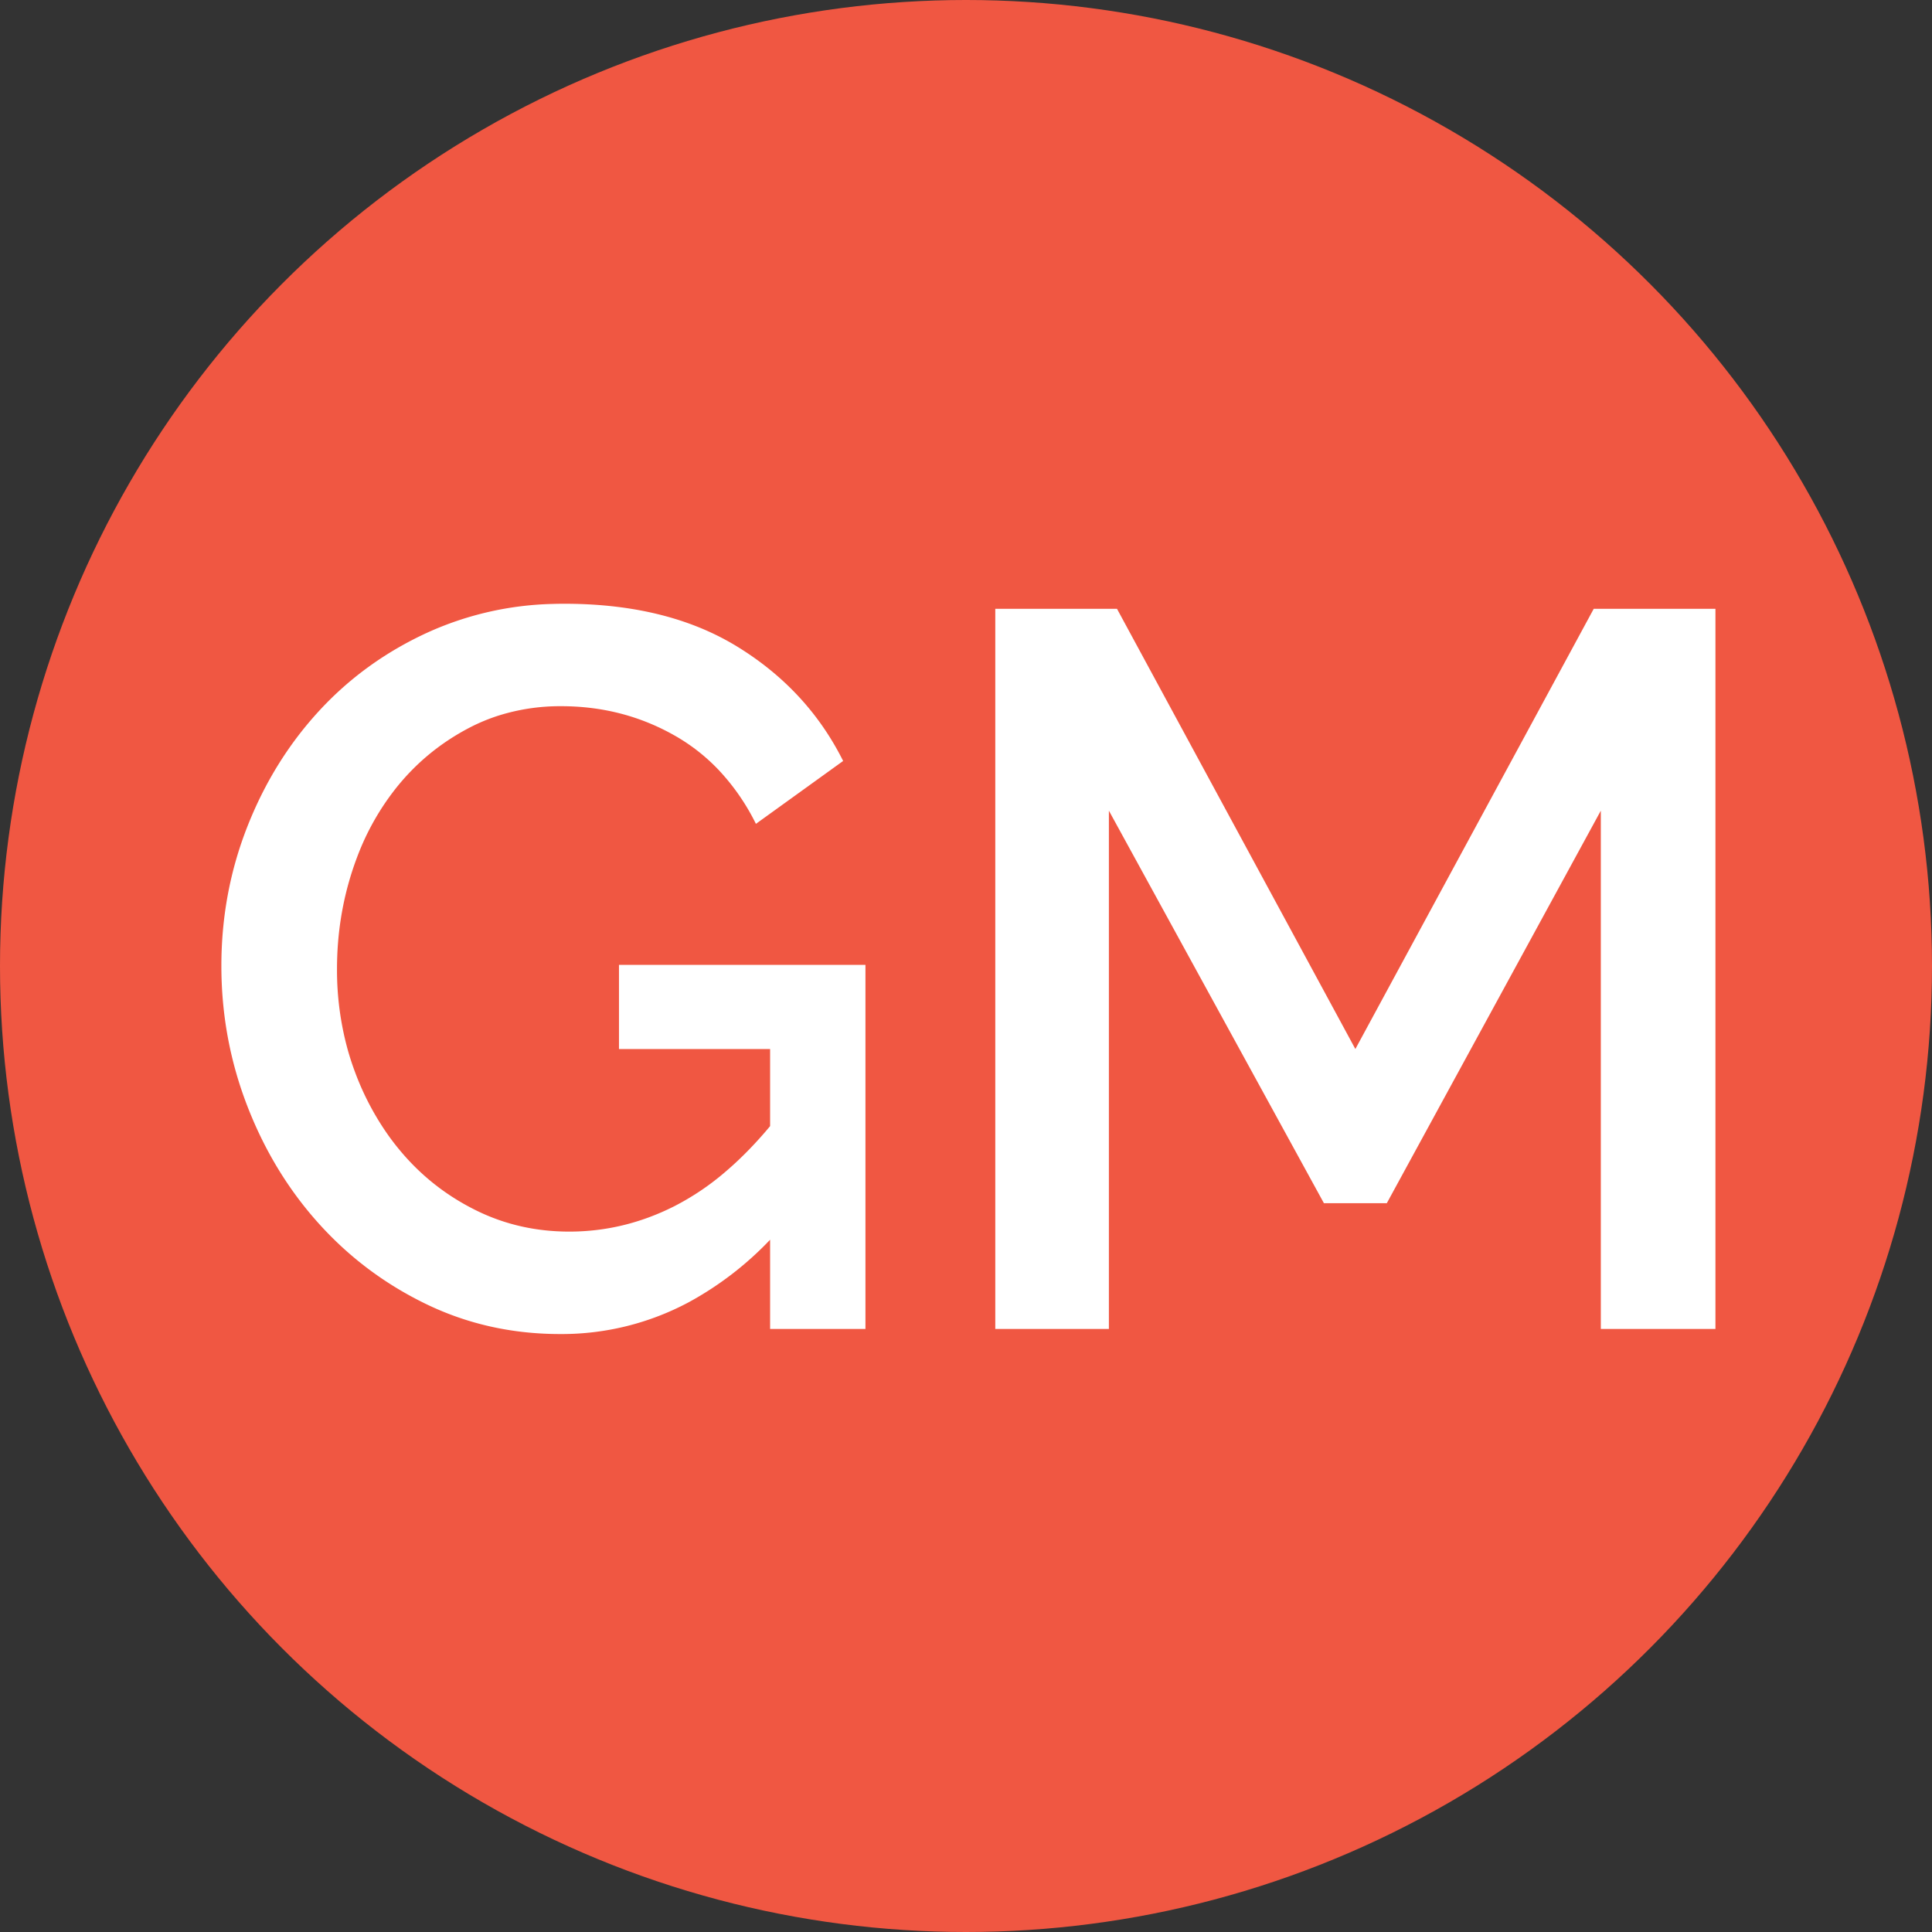 <svg xmlns="http://www.w3.org/2000/svg" viewBox="0 0 192 192" width="192" height="192">
    <rect x="0" y="0" width="192" height="192" fill="#333333" stroke="none"/>
    <circle cx="96" cy="96" r="96" fill="#f05742" />

    <!--https://danmarshall.github.io/google-font-to-svg-path/ for Raleway 600 weight, 72pt-->
    <g transform="translate(22,60) scale(1.4)" fill="white">
        <path d="M 38.952 51.48 L 38.952 45.144 A 23.351 23.351 0 0 1 33.167 49.587 A 19.111 19.111 0 0 1 24.048 51.84 Q 18.936 51.84 14.544 49.716 Q 10.152 47.592 6.912 43.992 Q 3.672 40.392 1.836 35.64 Q 0 30.888 0 25.704 Q 0 20.52 1.836 15.84 Q 3.672 11.16 6.912 7.632 Q 10.152 4.104 14.616 2.052 A 22.774 22.774 0 0 1 23.52 0.013 A 26.464 26.464 0 0 1 24.336 0 Q 31.202 0 35.991 2.675 A 17.817 17.817 0 0 1 36.648 3.06 Q 41.616 6.12 44.136 11.16 L 37.944 15.624 A 15.661 15.661 0 0 0 35.279 11.777 A 13.457 13.457 0 0 0 32.184 9.36 Q 28.512 7.272 24.12 7.272 A 14.504 14.504 0 0 0 19.674 7.939 A 13.167 13.167 0 0 0 17.568 8.82 Q 14.616 10.368 12.528 12.924 A 18.093 18.093 0 0 0 9.628 18.006 A 20.936 20.936 0 0 0 9.324 18.864 Q 8.208 22.248 8.208 25.92 A 21.216 21.216 0 0 0 8.947 31.579 A 19.349 19.349 0 0 0 9.468 33.192 A 19.524 19.524 0 0 0 11.869 37.761 A 17.694 17.694 0 0 0 12.924 39.096 Q 15.12 41.616 18.144 43.092 Q 21.168 44.568 24.696 44.568 Q 28.584 44.568 32.148 42.768 A 18.422 18.422 0 0 0 35.738 40.357 Q 37.177 39.138 38.559 37.544 A 31.511 31.511 0 0 0 38.952 37.08 L 38.952 31.608 L 28.224 31.608 L 28.224 25.632 L 45.72 25.632 L 45.72 51.48 L 38.952 51.48 Z"/>
        <path d="M 106.056 51.48 L 97.92 51.48 L 97.92 14.688 L 82.728 42.552 L 78.264 42.552 L 63 14.688 L 63 51.48 L 54.936 51.48 L 54.936 0.36 L 63.576 0.36 L 80.496 31.608 L 97.416 0.36 L 106.056 0.36 L 106.056 51.48 Z"/>
    </g>
</svg>

